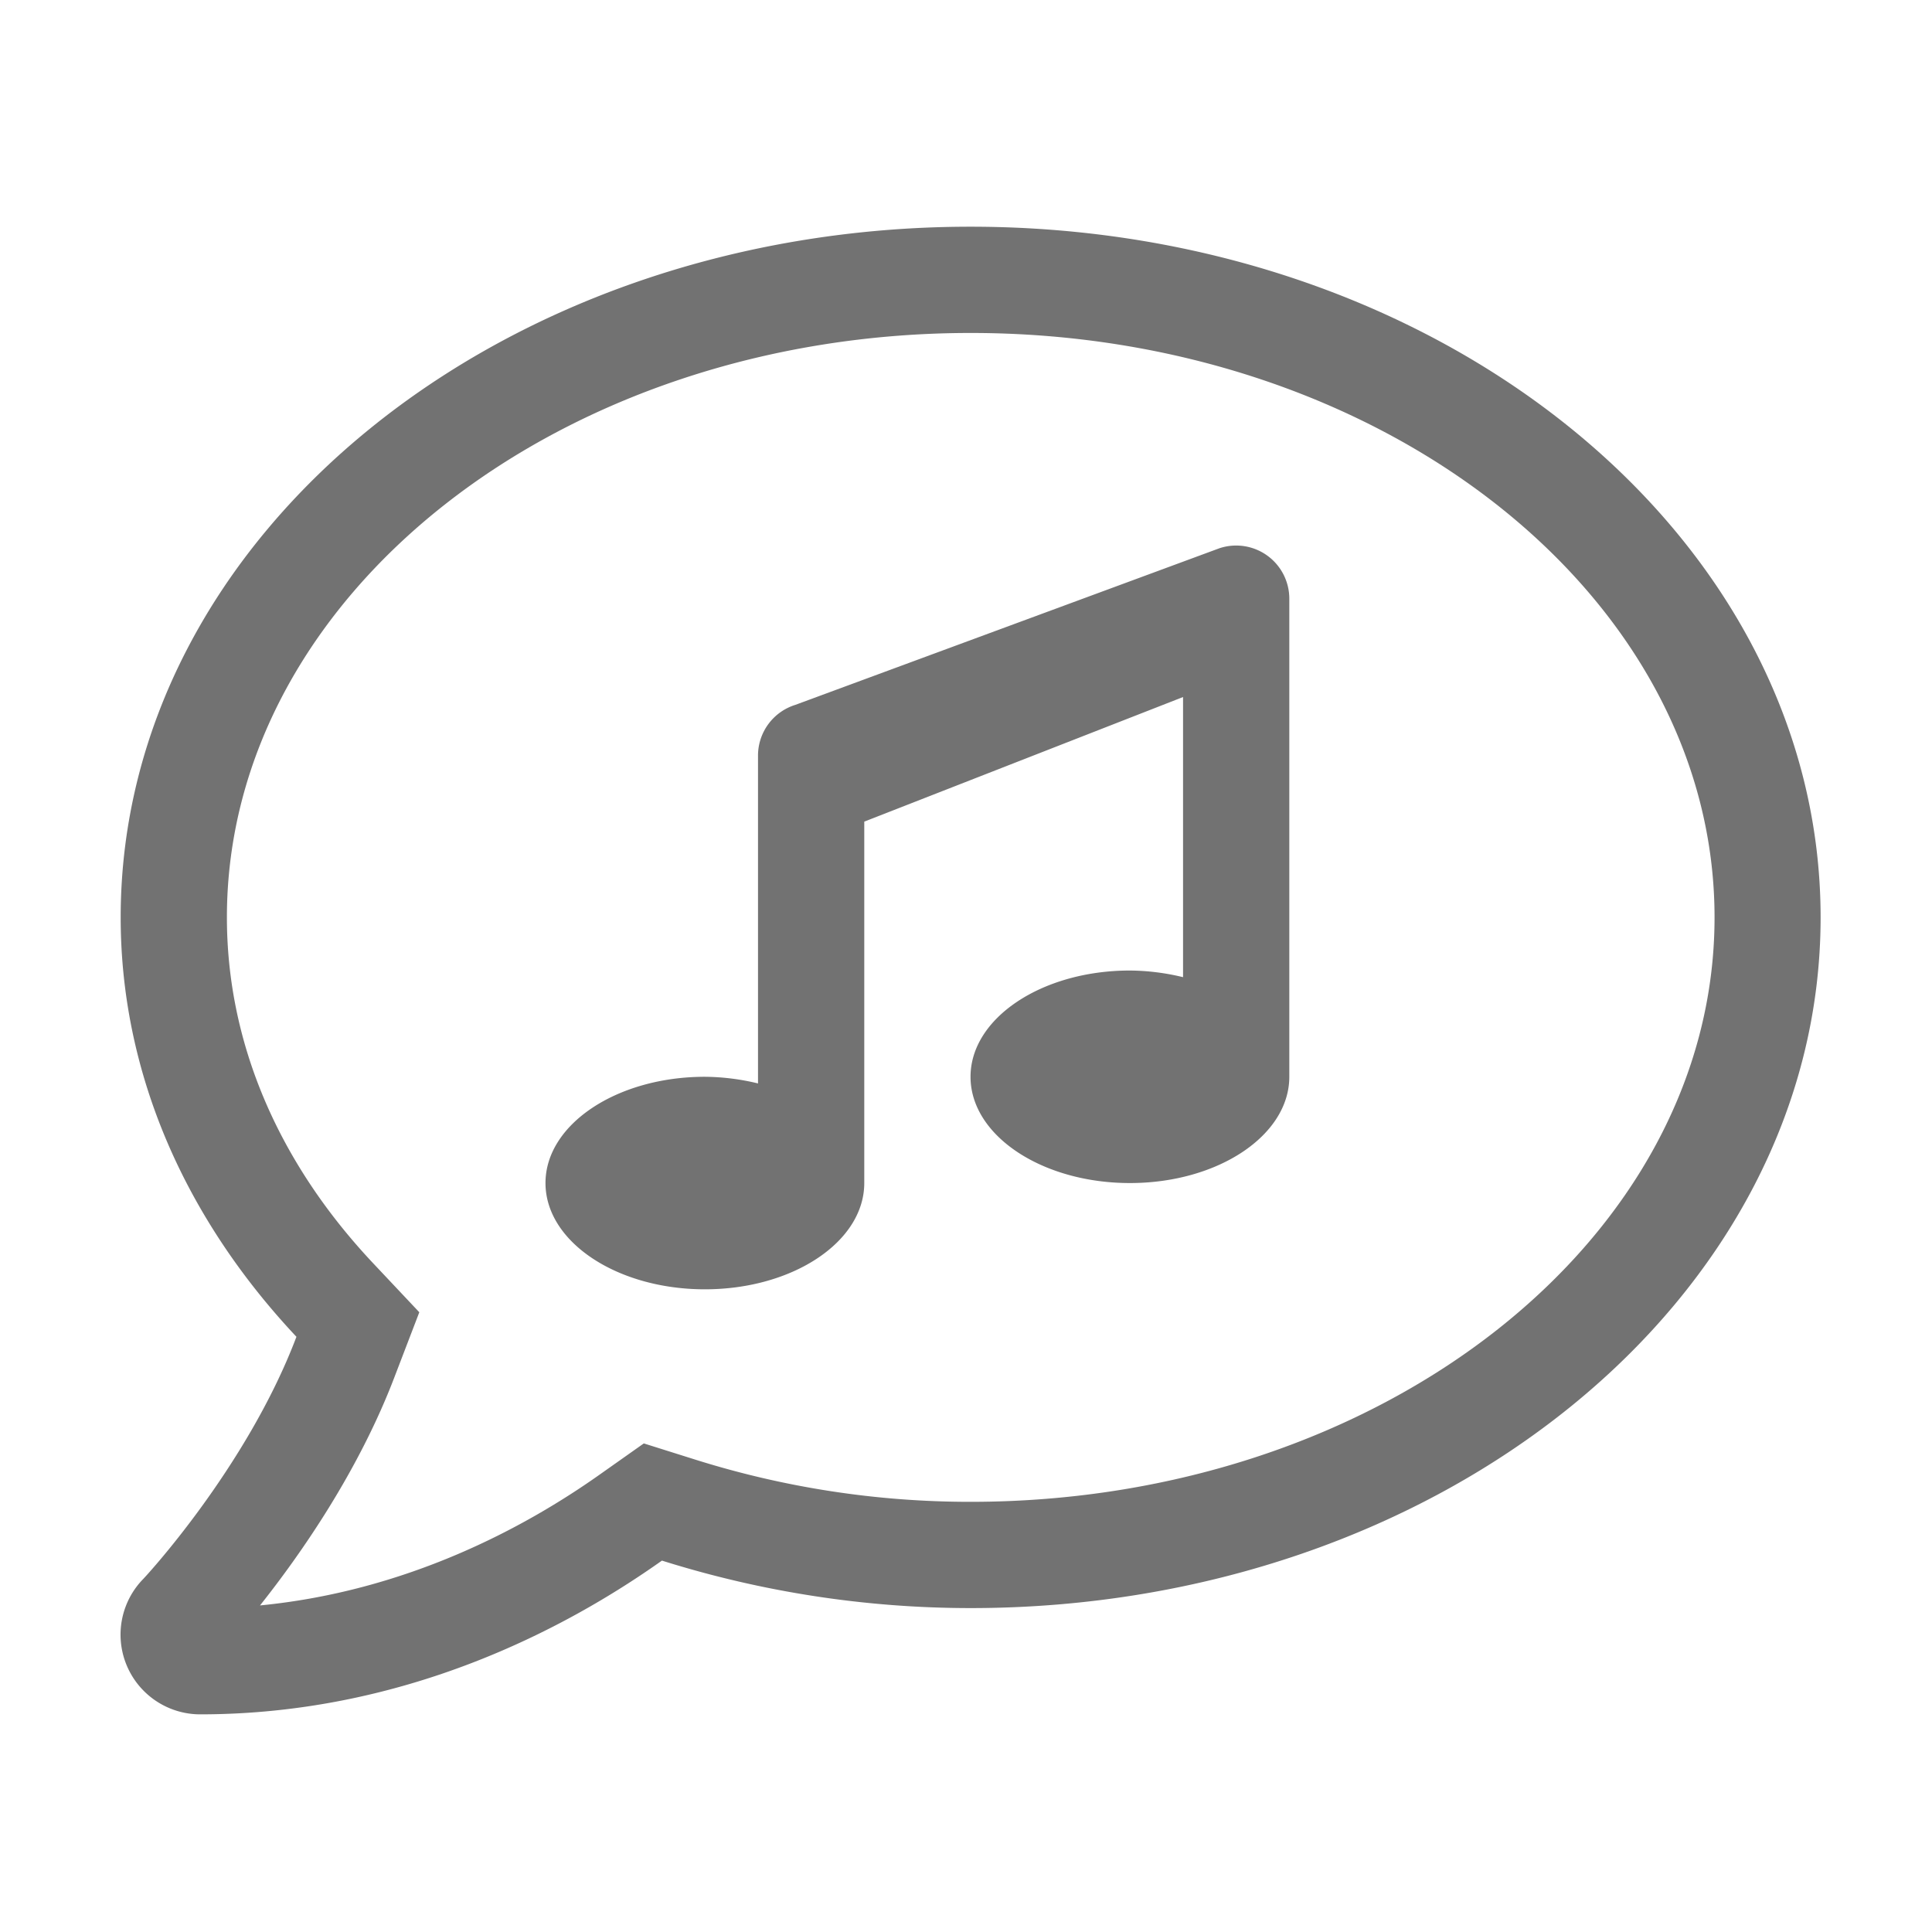 ﻿<?xml version='1.0' encoding='UTF-8'?>
<svg viewBox="-1.995 -1.995 32 31.997" xmlns="http://www.w3.org/2000/svg">
  <g transform="matrix(0.055, 0, 0, 0.055, 0, 0)">
    <path d="M256, 32C114.64, 32 0.07, 125.09 0.07, 240C0.07, 287.59 20, 331.2 53, 366.3C38.09, 405.7 7.1, 439.09 6.6, 439.5A24 24 0 0 0 24, 480C85.49, 480 134, 454.3 163.07, 433.7A309.89 309.89 0 0 0 256, 448C397.39, 448 512, 354.91 512, 240C512, 125.09 397.42, 32 256, 32zM256, 416A275.44 275.44 0 0 1 172.83, 403.2L157.61, 398.41L144.61, 407.59C121.61, 423.91 86.12, 442.91 42.03, 447.2C54.03, 432.09 71.84, 406.8 82.84, 377.59L90, 358.91L76.24, 344.3C47.37, 313.7 32.06, 277.59 32.06, 240C32.06, 143 132.55, 64 256.06, 64C379.57, 64 480.06, 143 480.06, 240C480.06, 337 379.52, 416 256, 416zM331.18, 128.75L203.23, 176A16 16 0 0 0 192, 191.25L192, 290A69.82 69.82 0 0 0 176, 288C149.51, 288 128, 302.33 128, 320C128, 337.67 149.5, 352 176, 352C202.5, 352 224, 337.67 224, 320L224, 211.16L320, 173.64L320, 258A69.8 69.8 0 0 0 304, 256C277.5, 256 256, 270.33 256, 288C256, 305.67 277.5, 320 304, 320C330.5, 320 352, 305.67 352, 288L352, 144A16 16 0 0 0 331.21, 128.75z" fill="#727272" fill-opacity="1" class="Black" />
  </g>
</svg>